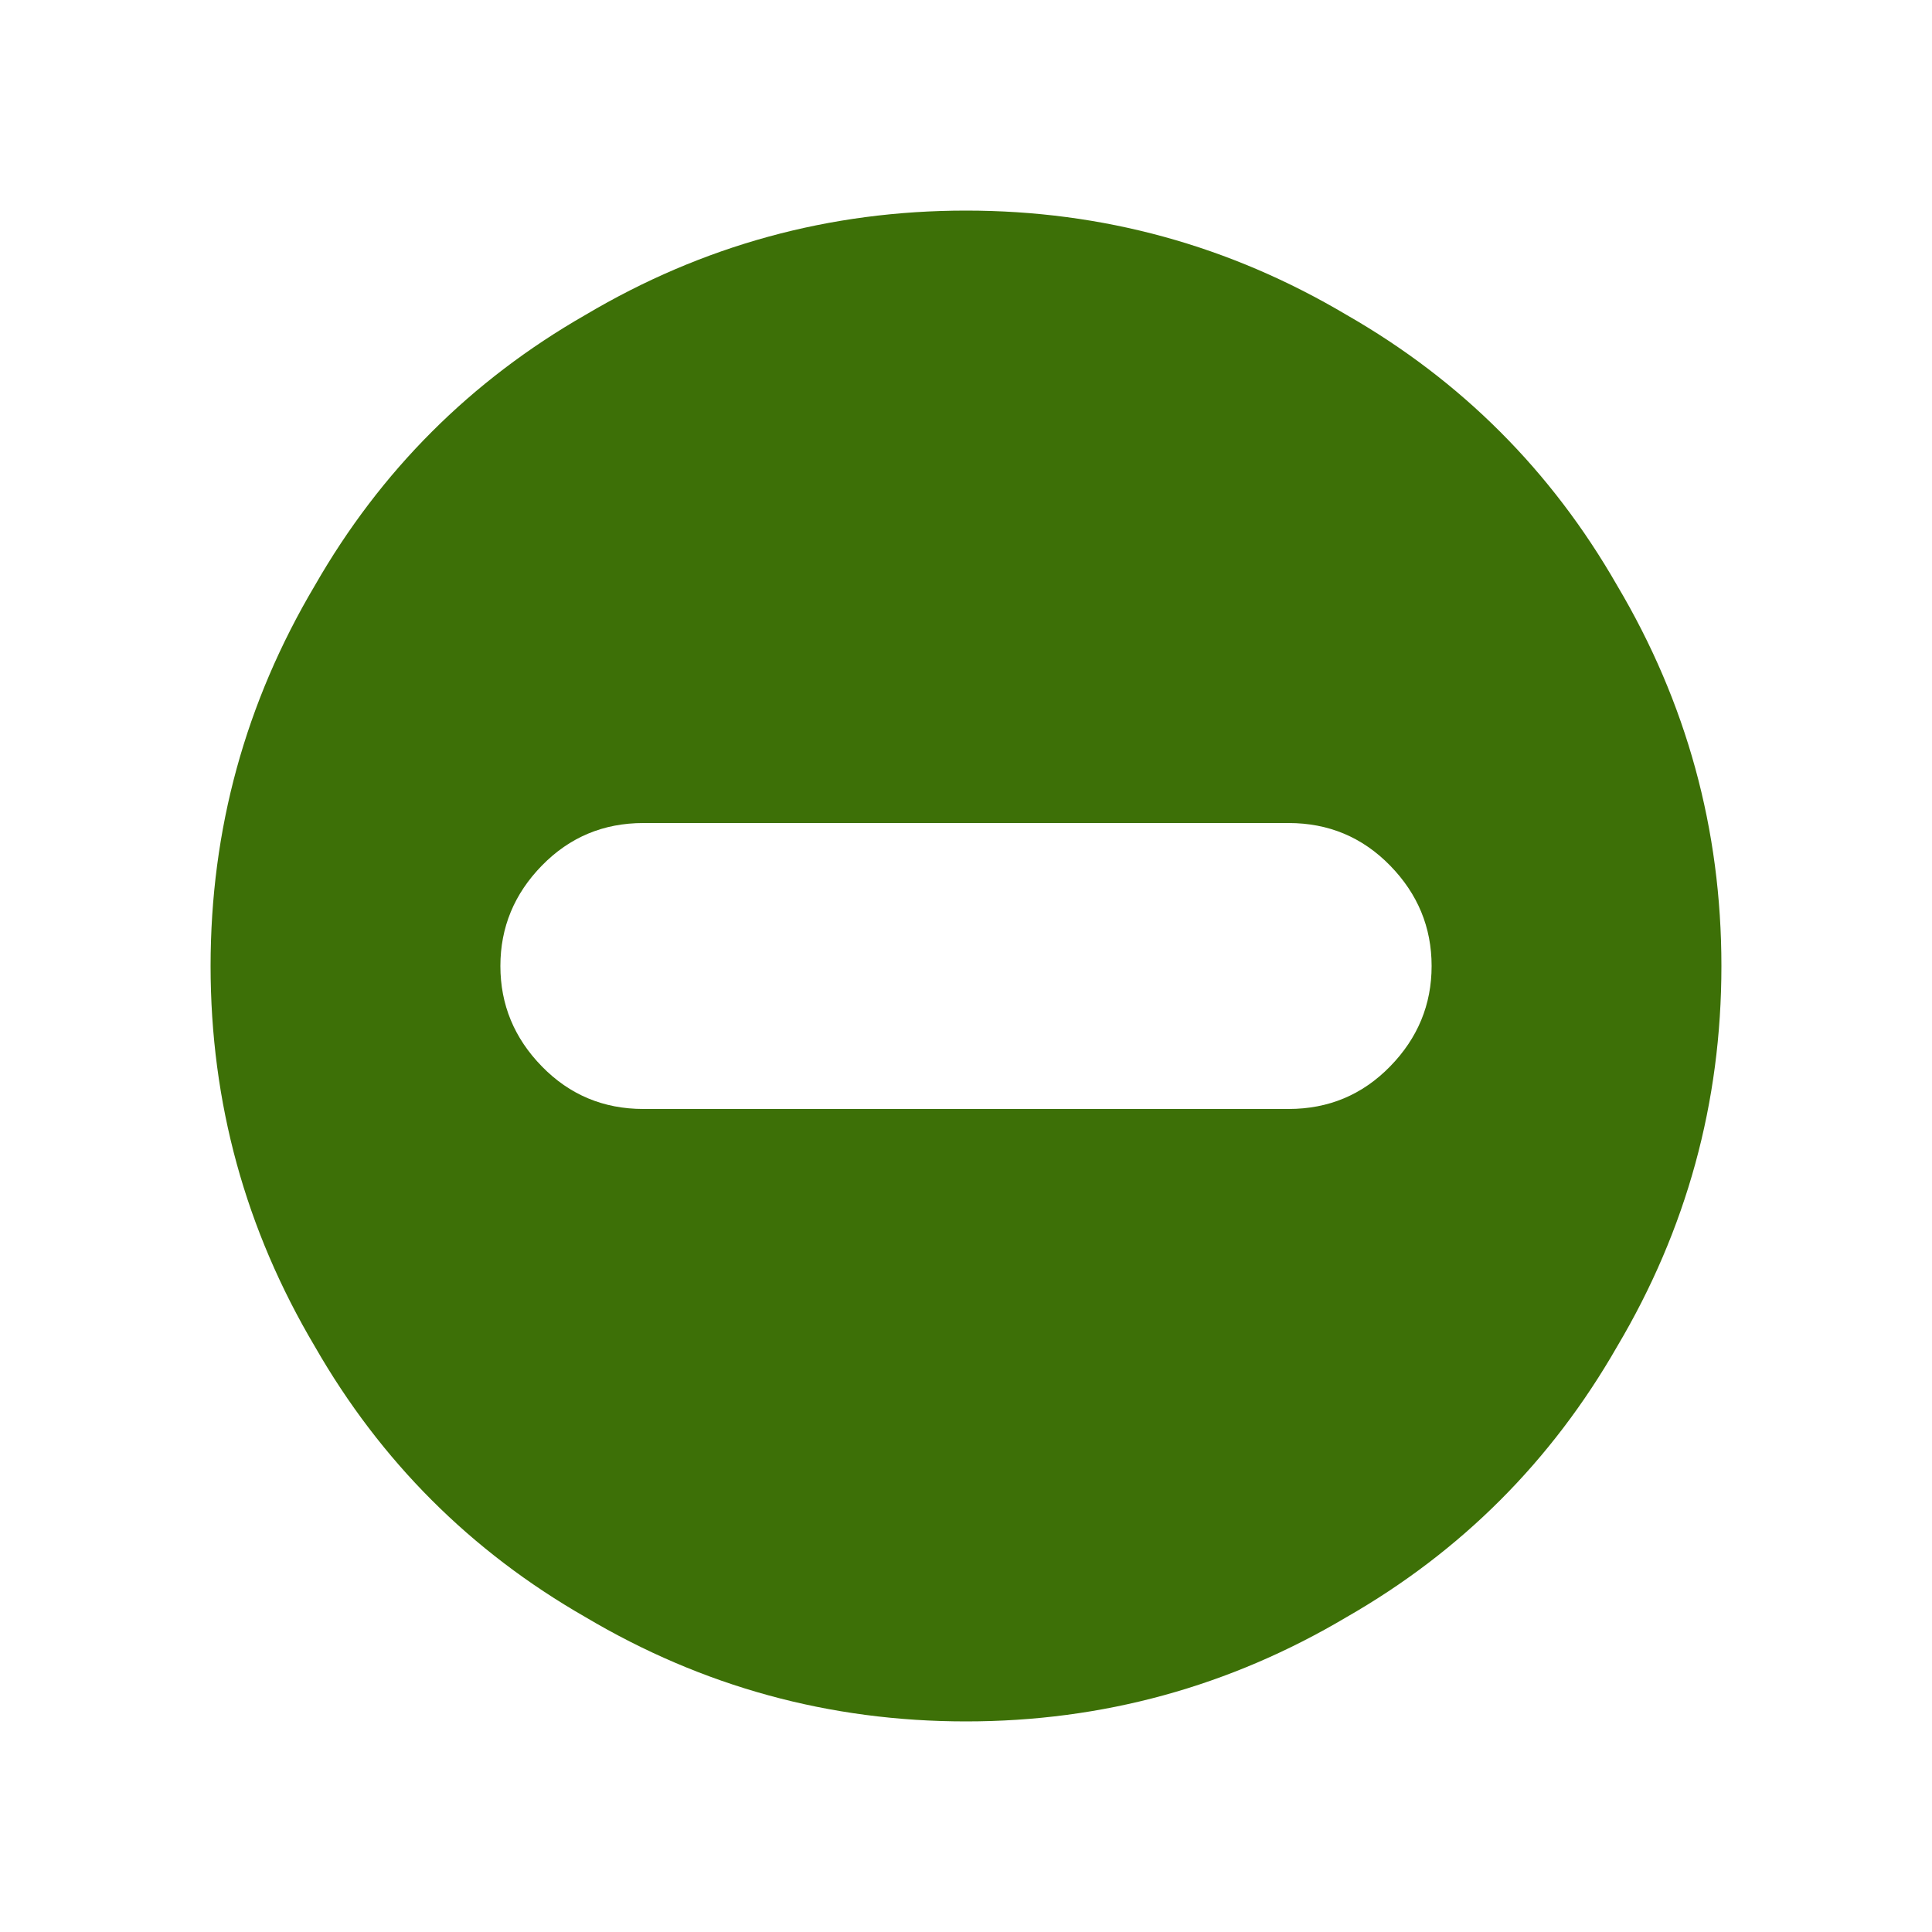<?xml version="1.0" encoding="utf-8"?><!-- Uploaded to: SVG Repo, www.svgrepo.com, Generator: SVG Repo Mixer Tools -->
<svg class="rating-icon-svg" fill="#3d7007" width="800px" height="800px" viewBox="0 0 1000 1000" xmlns="http://www.w3.org/2000/svg"><path d="M500 109q-106 0-197 54-89 51-140 140-54 91-54 197t54 197q51 89 140 140 91 54 197 54t197-54q89-51 140-140 54-91 54-197t-54-197q-51-89-140-140-91-54-197-54zm241 391q0 30-21.5 52T667 574H333q-31 0-52.5-22T259 500q0-30 21.5-52t52.5-22h334q31 0 52.5 22t21.5 52z"/></svg>
